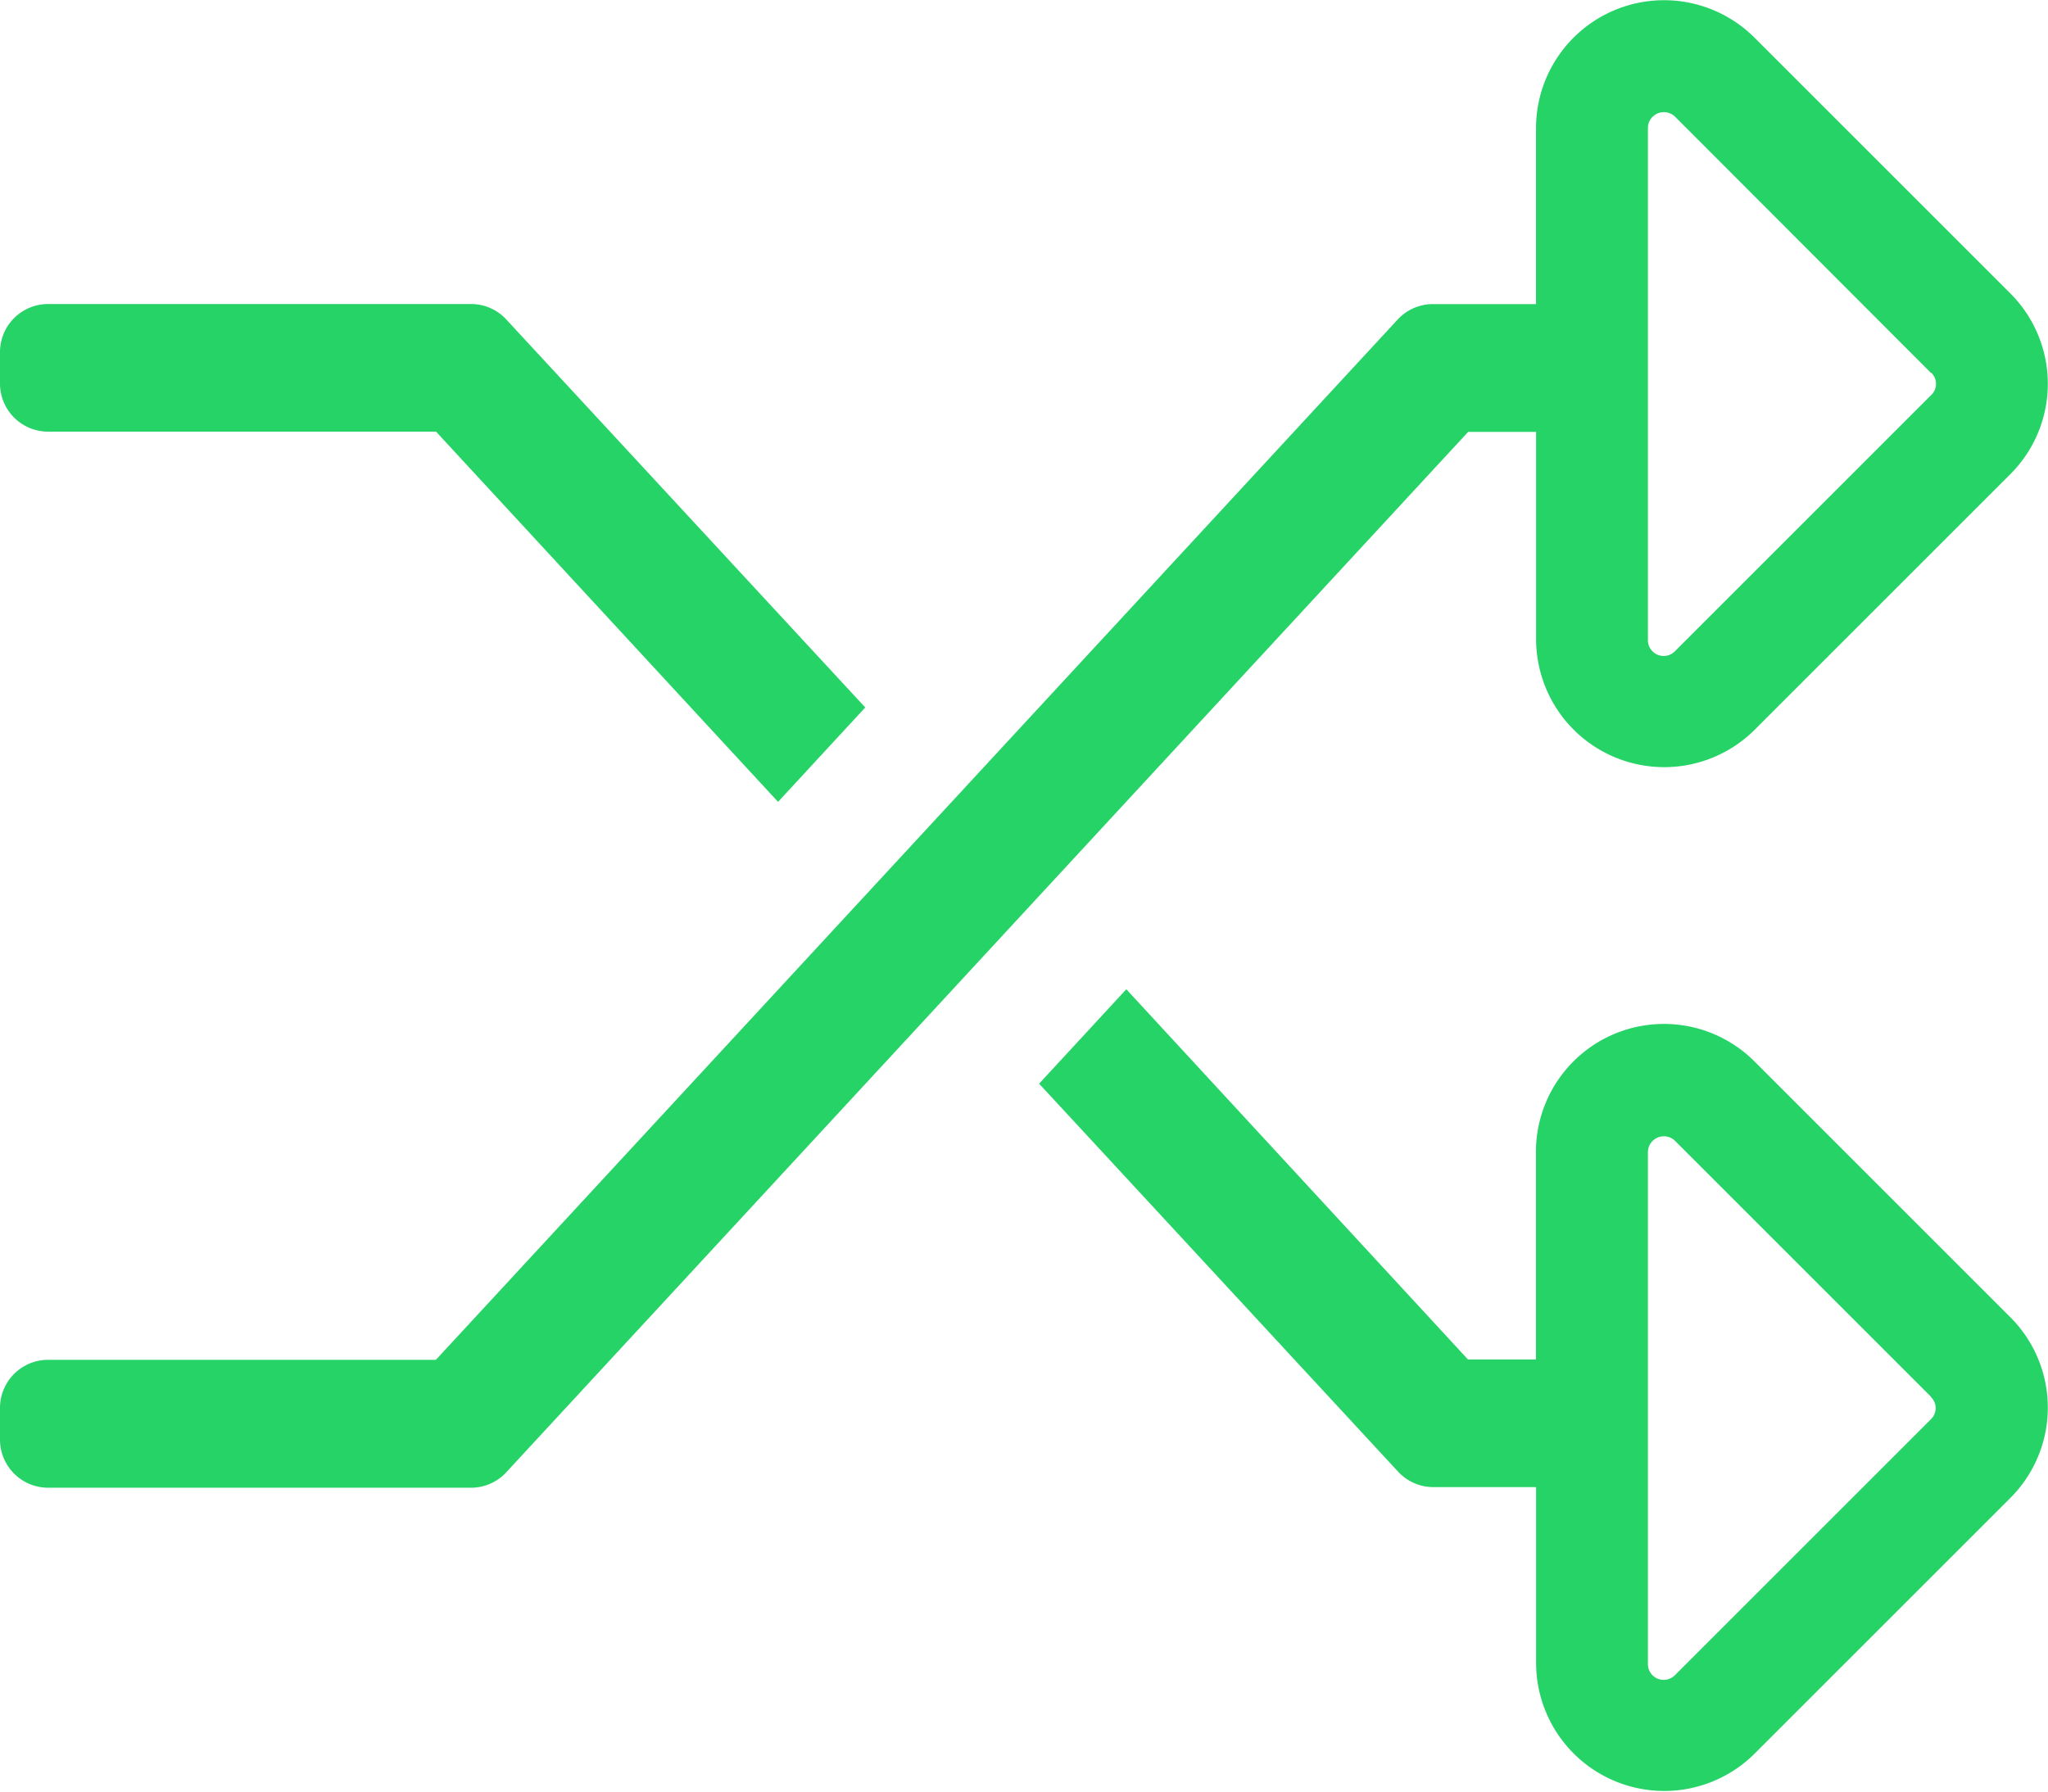<svg xmlns="http://www.w3.org/2000/svg" width="23.229" height="20.327" viewBox="0 0 23.229 20.327">
    <defs>
        <style>.randomlight{fill:#25d366;}</style>
    </defs>
    <path class="randomlight" d="M0,36.341v-.363a.546.546,0,0,1,.544-.544h4.8a.544.544,0,0,1,.4.177l4.07,4.4-.989,1.071-3.879-4.2H.544A.546.546,0,0,1,0,36.341Zm22.8,12.64-2.9,2.9a1.453,1.453,0,0,1-2.477-1.025v-2H16.256a.544.544,0,0,1-.4-.177l-4.07-4.4.989-1.071,3.875,4.2h.771V45.052A1.452,1.452,0,0,1,19.9,44.027l2.9,2.9A1.449,1.449,0,0,1,22.8,48.981Zm-.9-1.152-2.9-2.9a.181.181,0,0,0-.309.127V50.86a.179.179,0,0,0,.309.127l2.9-2.9a.175.175,0,0,0,0-.254Zm.9-10.463-2.9,2.9a1.453,1.453,0,0,1-2.477-1.025V36.885h-.771L5.744,48.686a.544.544,0,0,1-.4.177H.544A.546.546,0,0,1,0,48.319v-.363a.546.546,0,0,1,.544-.544h4.4l10.907-11.8a.544.544,0,0,1,.4-.177h1.171v-2A1.452,1.452,0,0,1,19.9,32.412l2.9,2.9A1.449,1.449,0,0,1,22.8,37.366Zm-.9-1.152L19,33.31a.181.181,0,0,0-.309.127v5.807a.179.179,0,0,0,.309.127l2.9-2.9A.175.175,0,0,0,21.905,36.214Z" transform="translate(0 -31.985)" />
</svg>